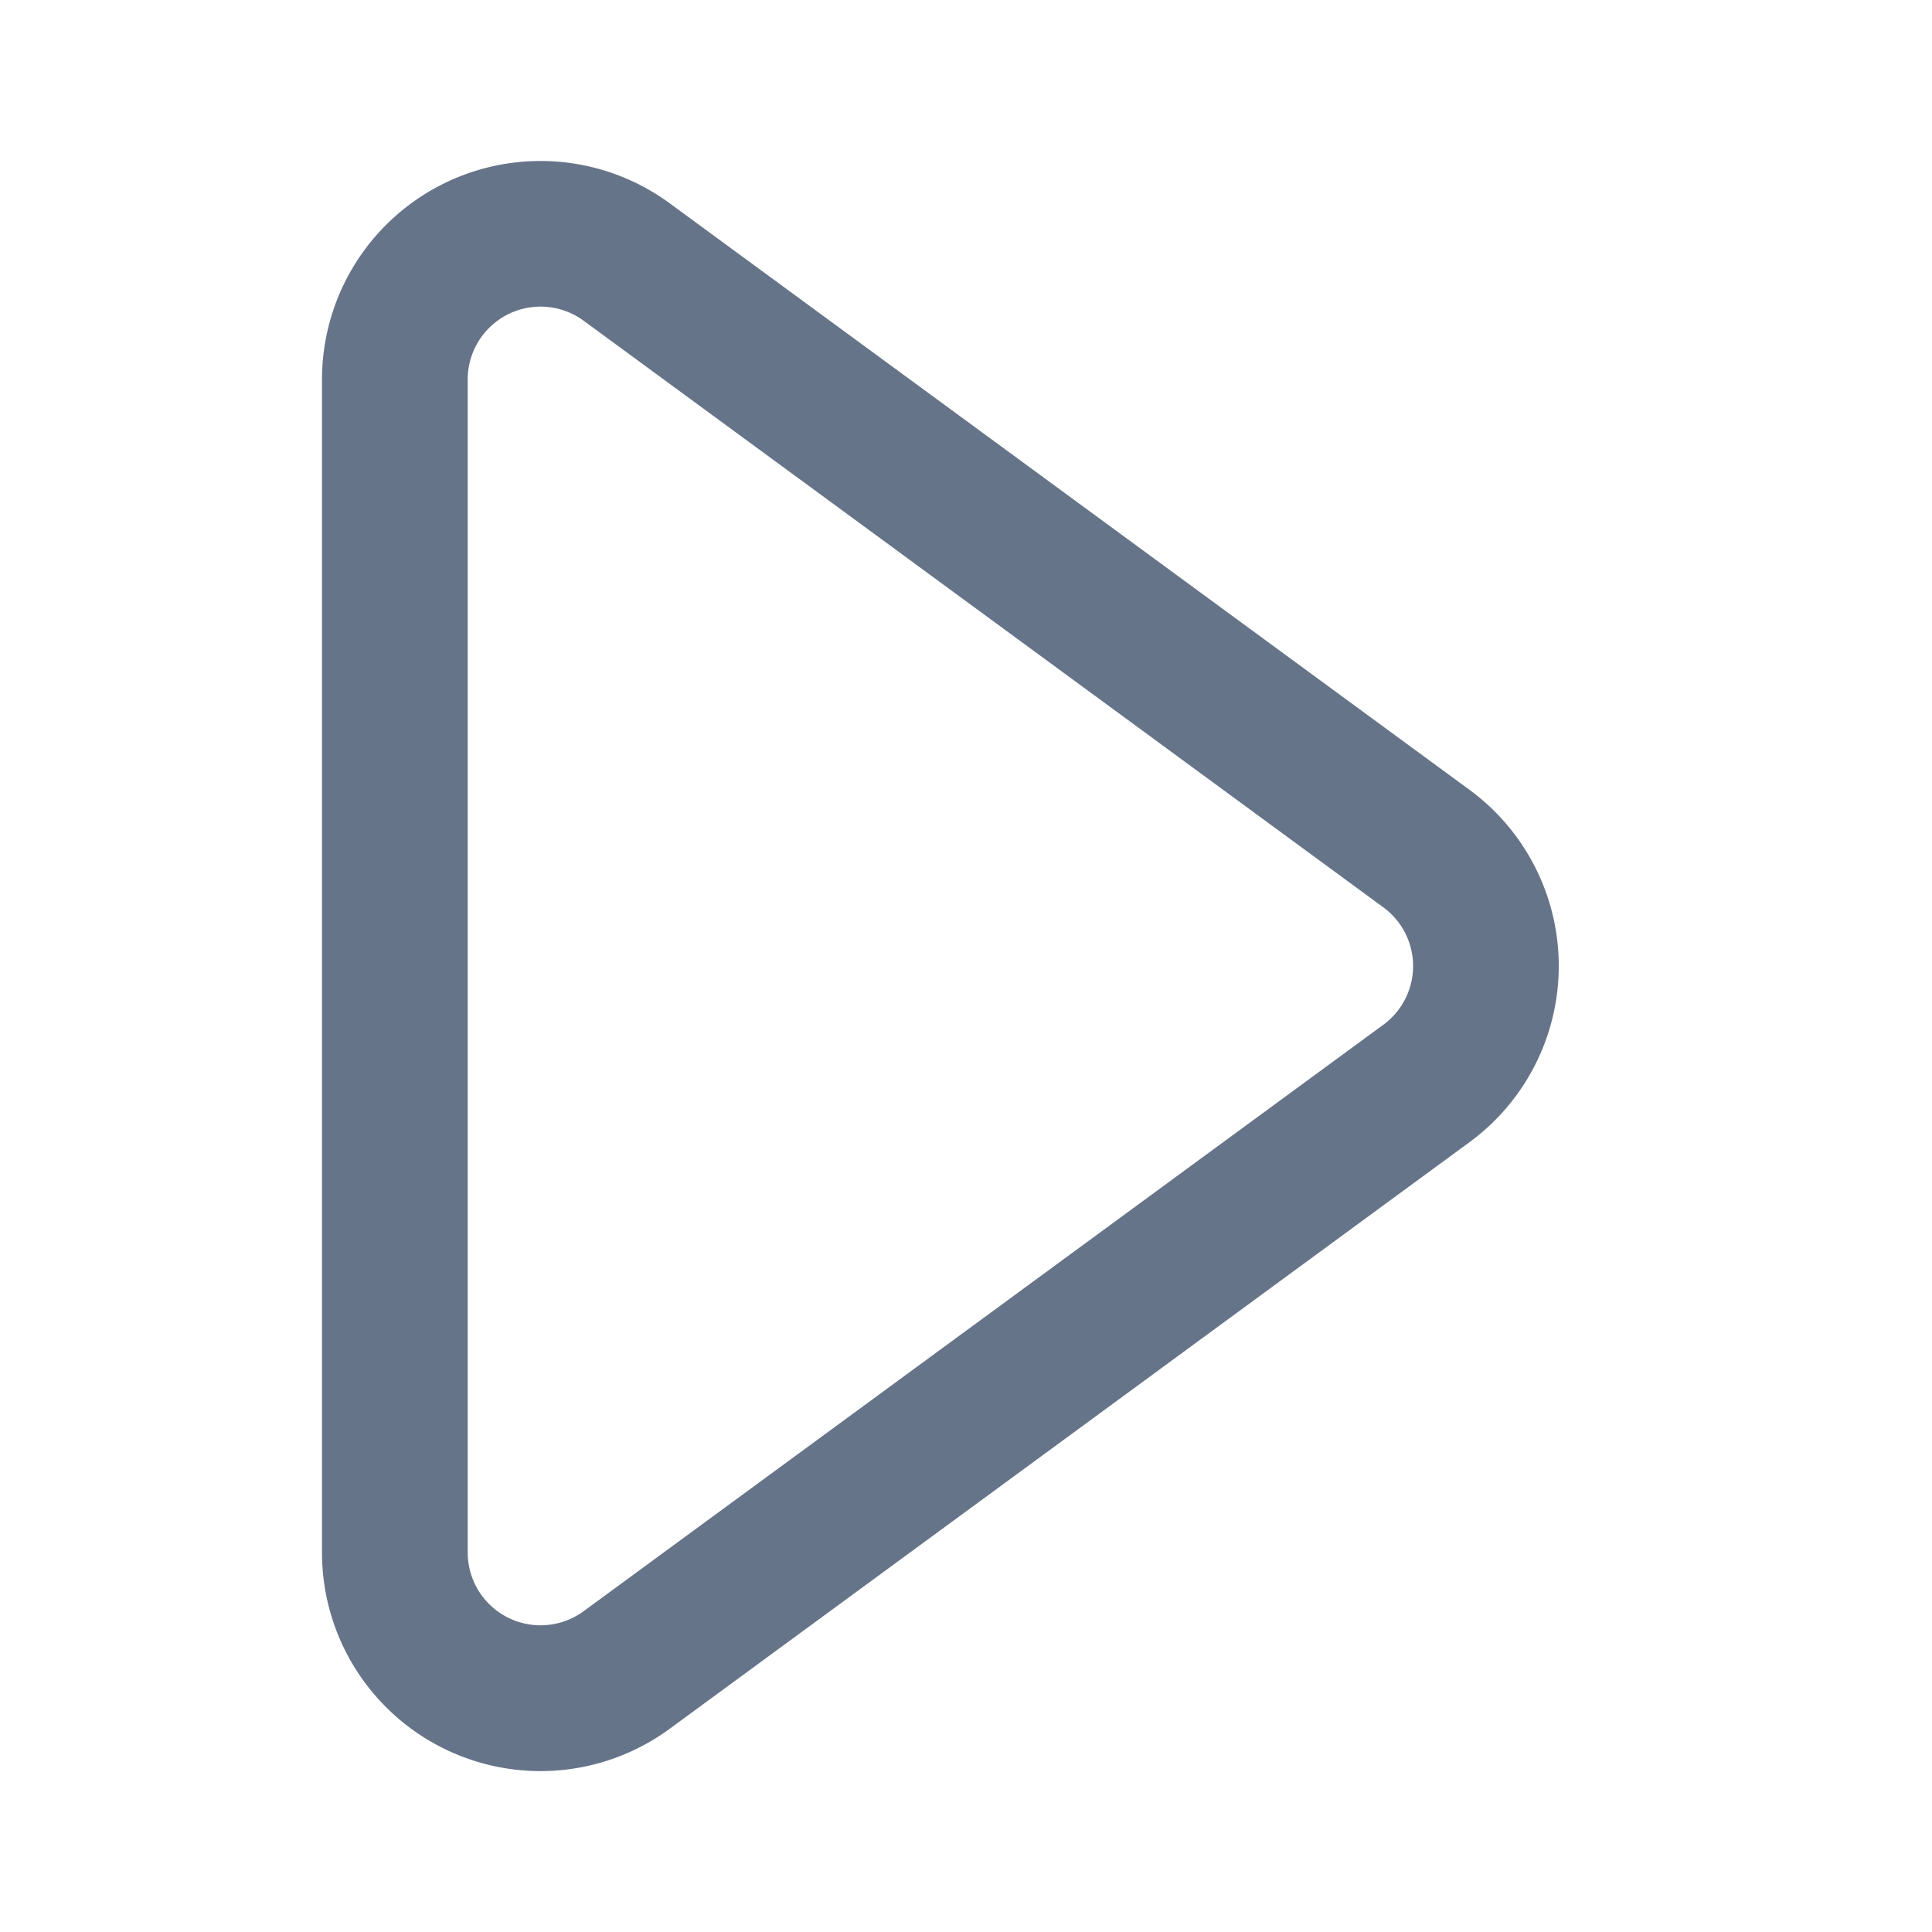 <svg xmlns="http://www.w3.org/2000/svg" fill="none" viewBox="0 0 24 24"><path fill="#667489" fill-rule="evenodd" d="M5.81 4.714a.905.905 0 0 1 1.44-.73l9.934 7.287a.904.904 0 0 1 0 1.459L7.25 20.015a.905.905 0 0 1-1.44-.73V4.716Zm-1.81 0v14.572a2.714 2.714 0 0 0 4.32 2.189l9.934-7.286a2.714 2.714 0 0 0 0-4.378L8.32 2.526A2.714 2.714 0 0 0 4 4.714Z" clip-rule="evenodd"/></svg>